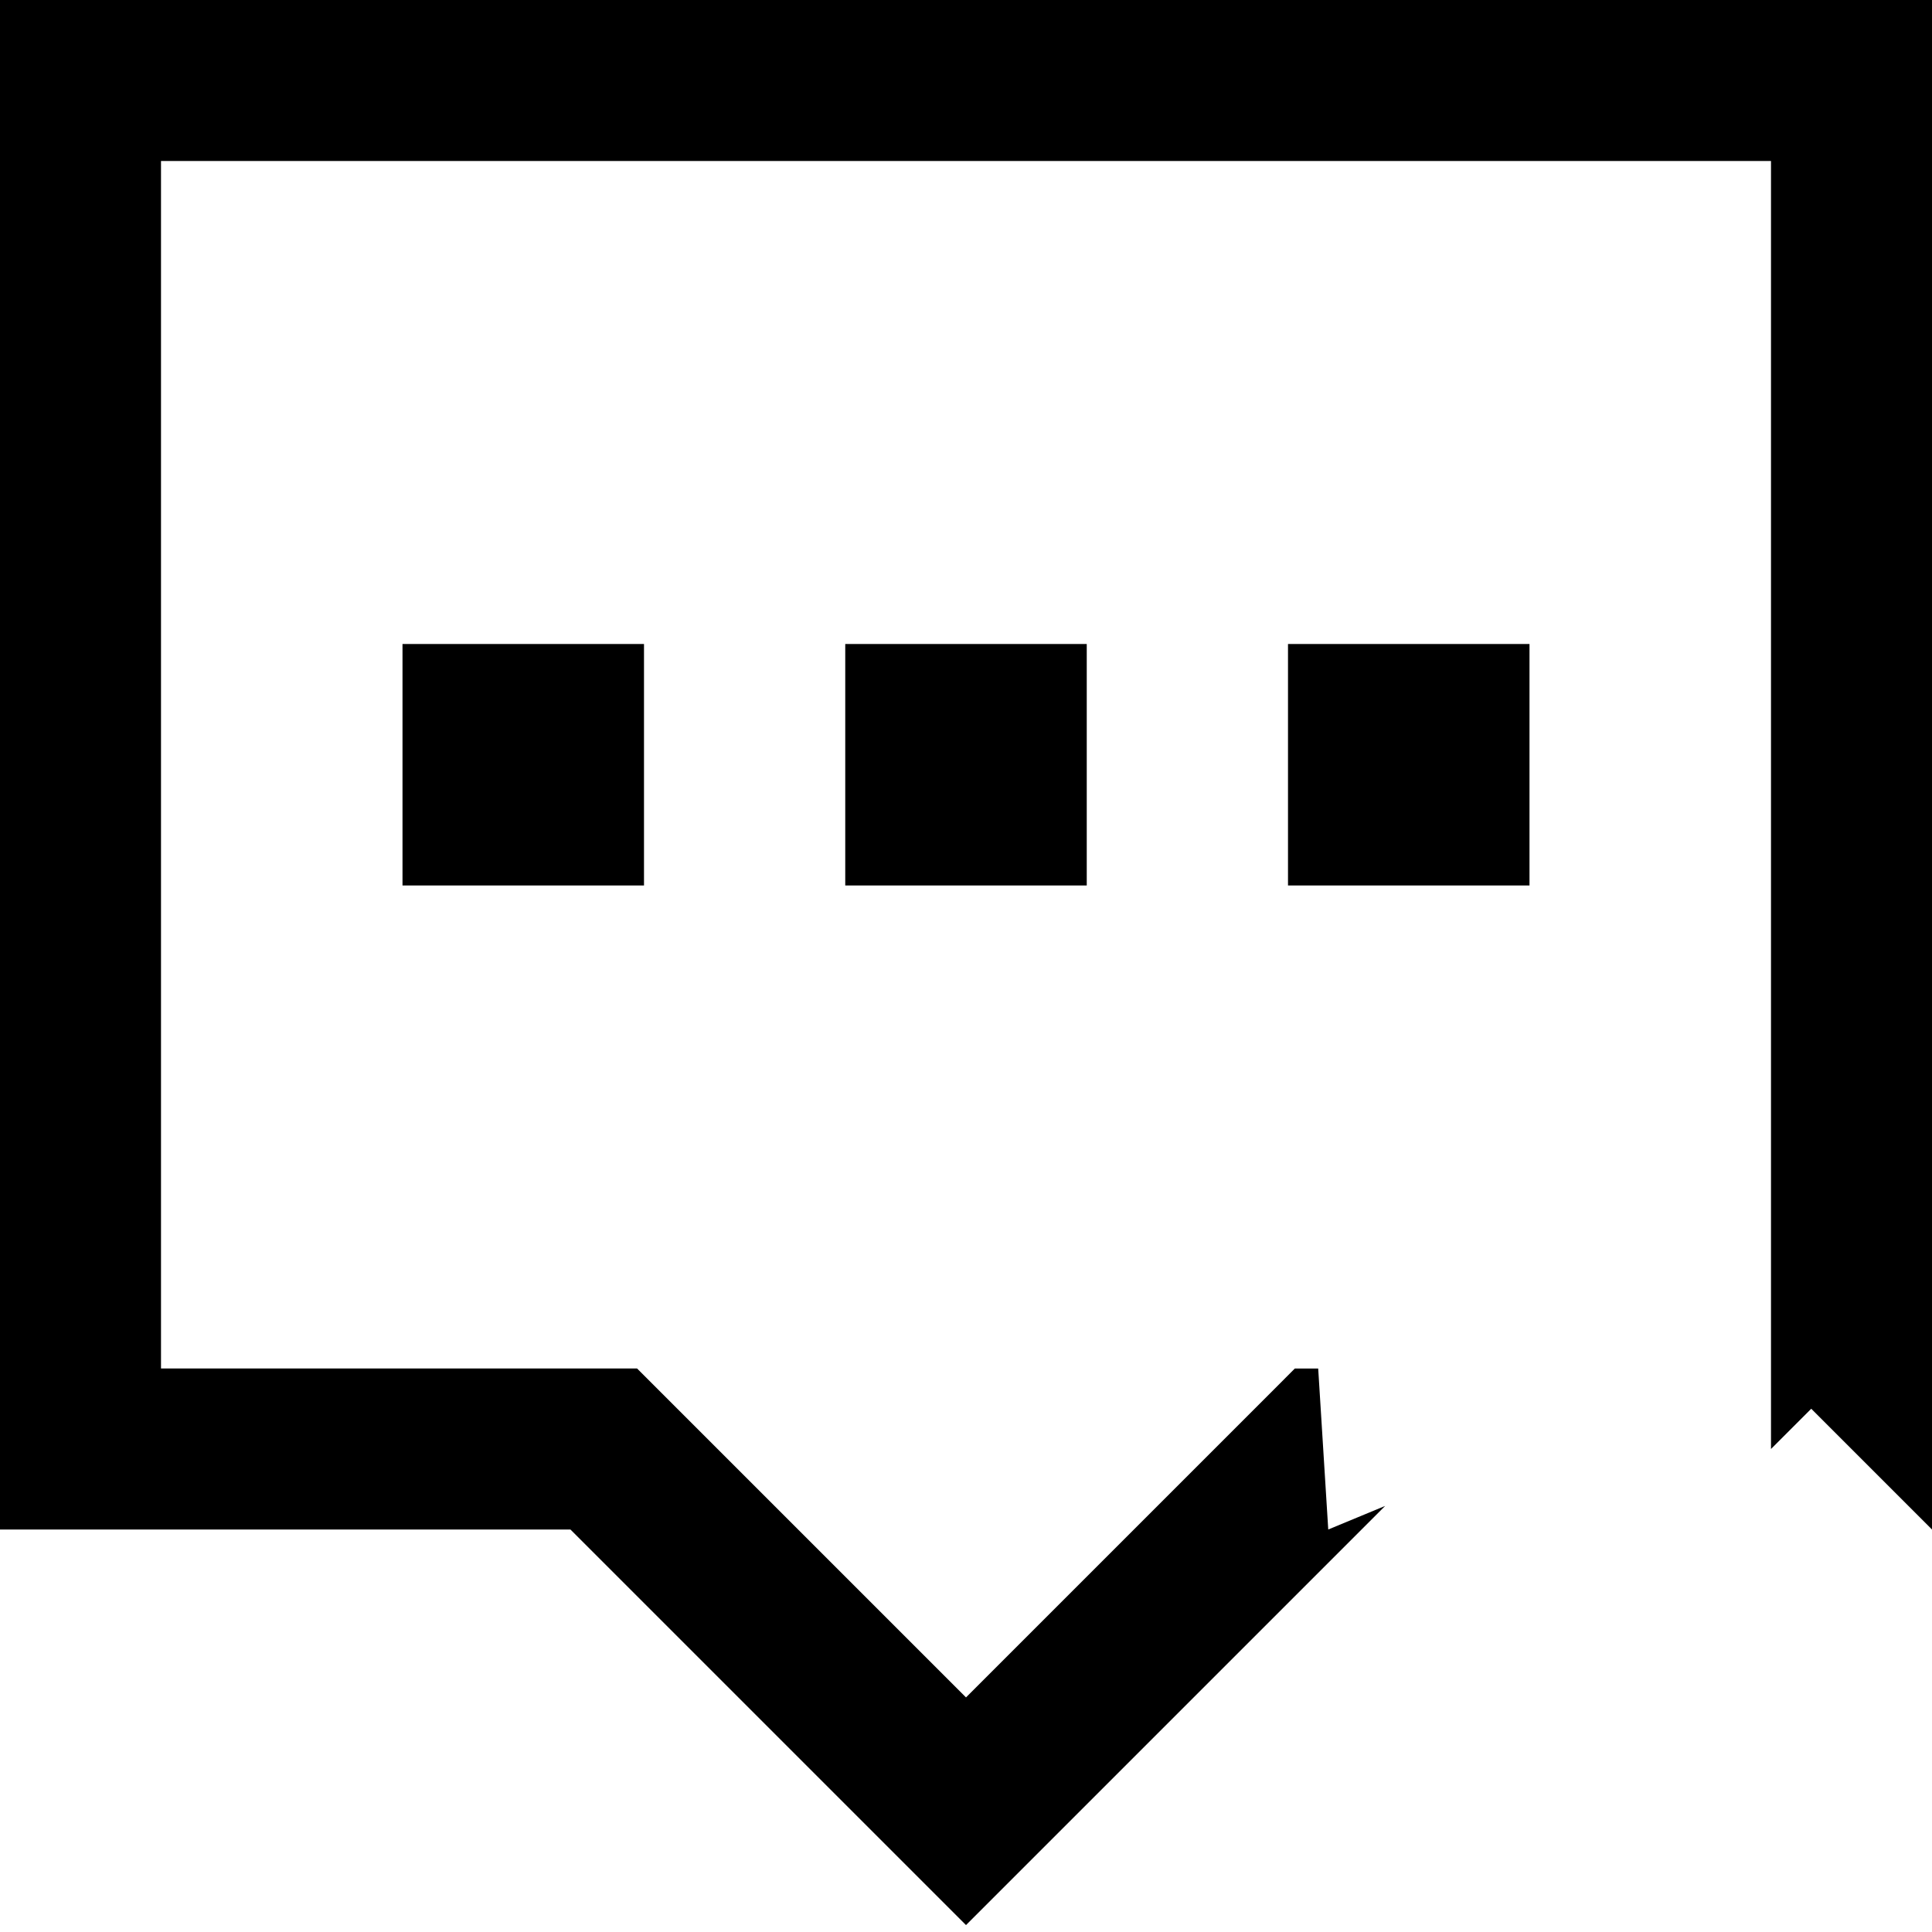 <svg xmlns="http://www.w3.org/2000/svg" width="24" height="24" viewBox="0 0 24 24"><path d="M0 0v19h7.086L12 23.914l5.207-5.207L16.5 19l-.125-2h-.29l-.292.293L12 21.086 7.914 17H2V2h20v16l.5-.5L24 19V0zm5 8v3h3V8zm5.5 0v3h3V8zM16 8v3h3V8z"/></svg>